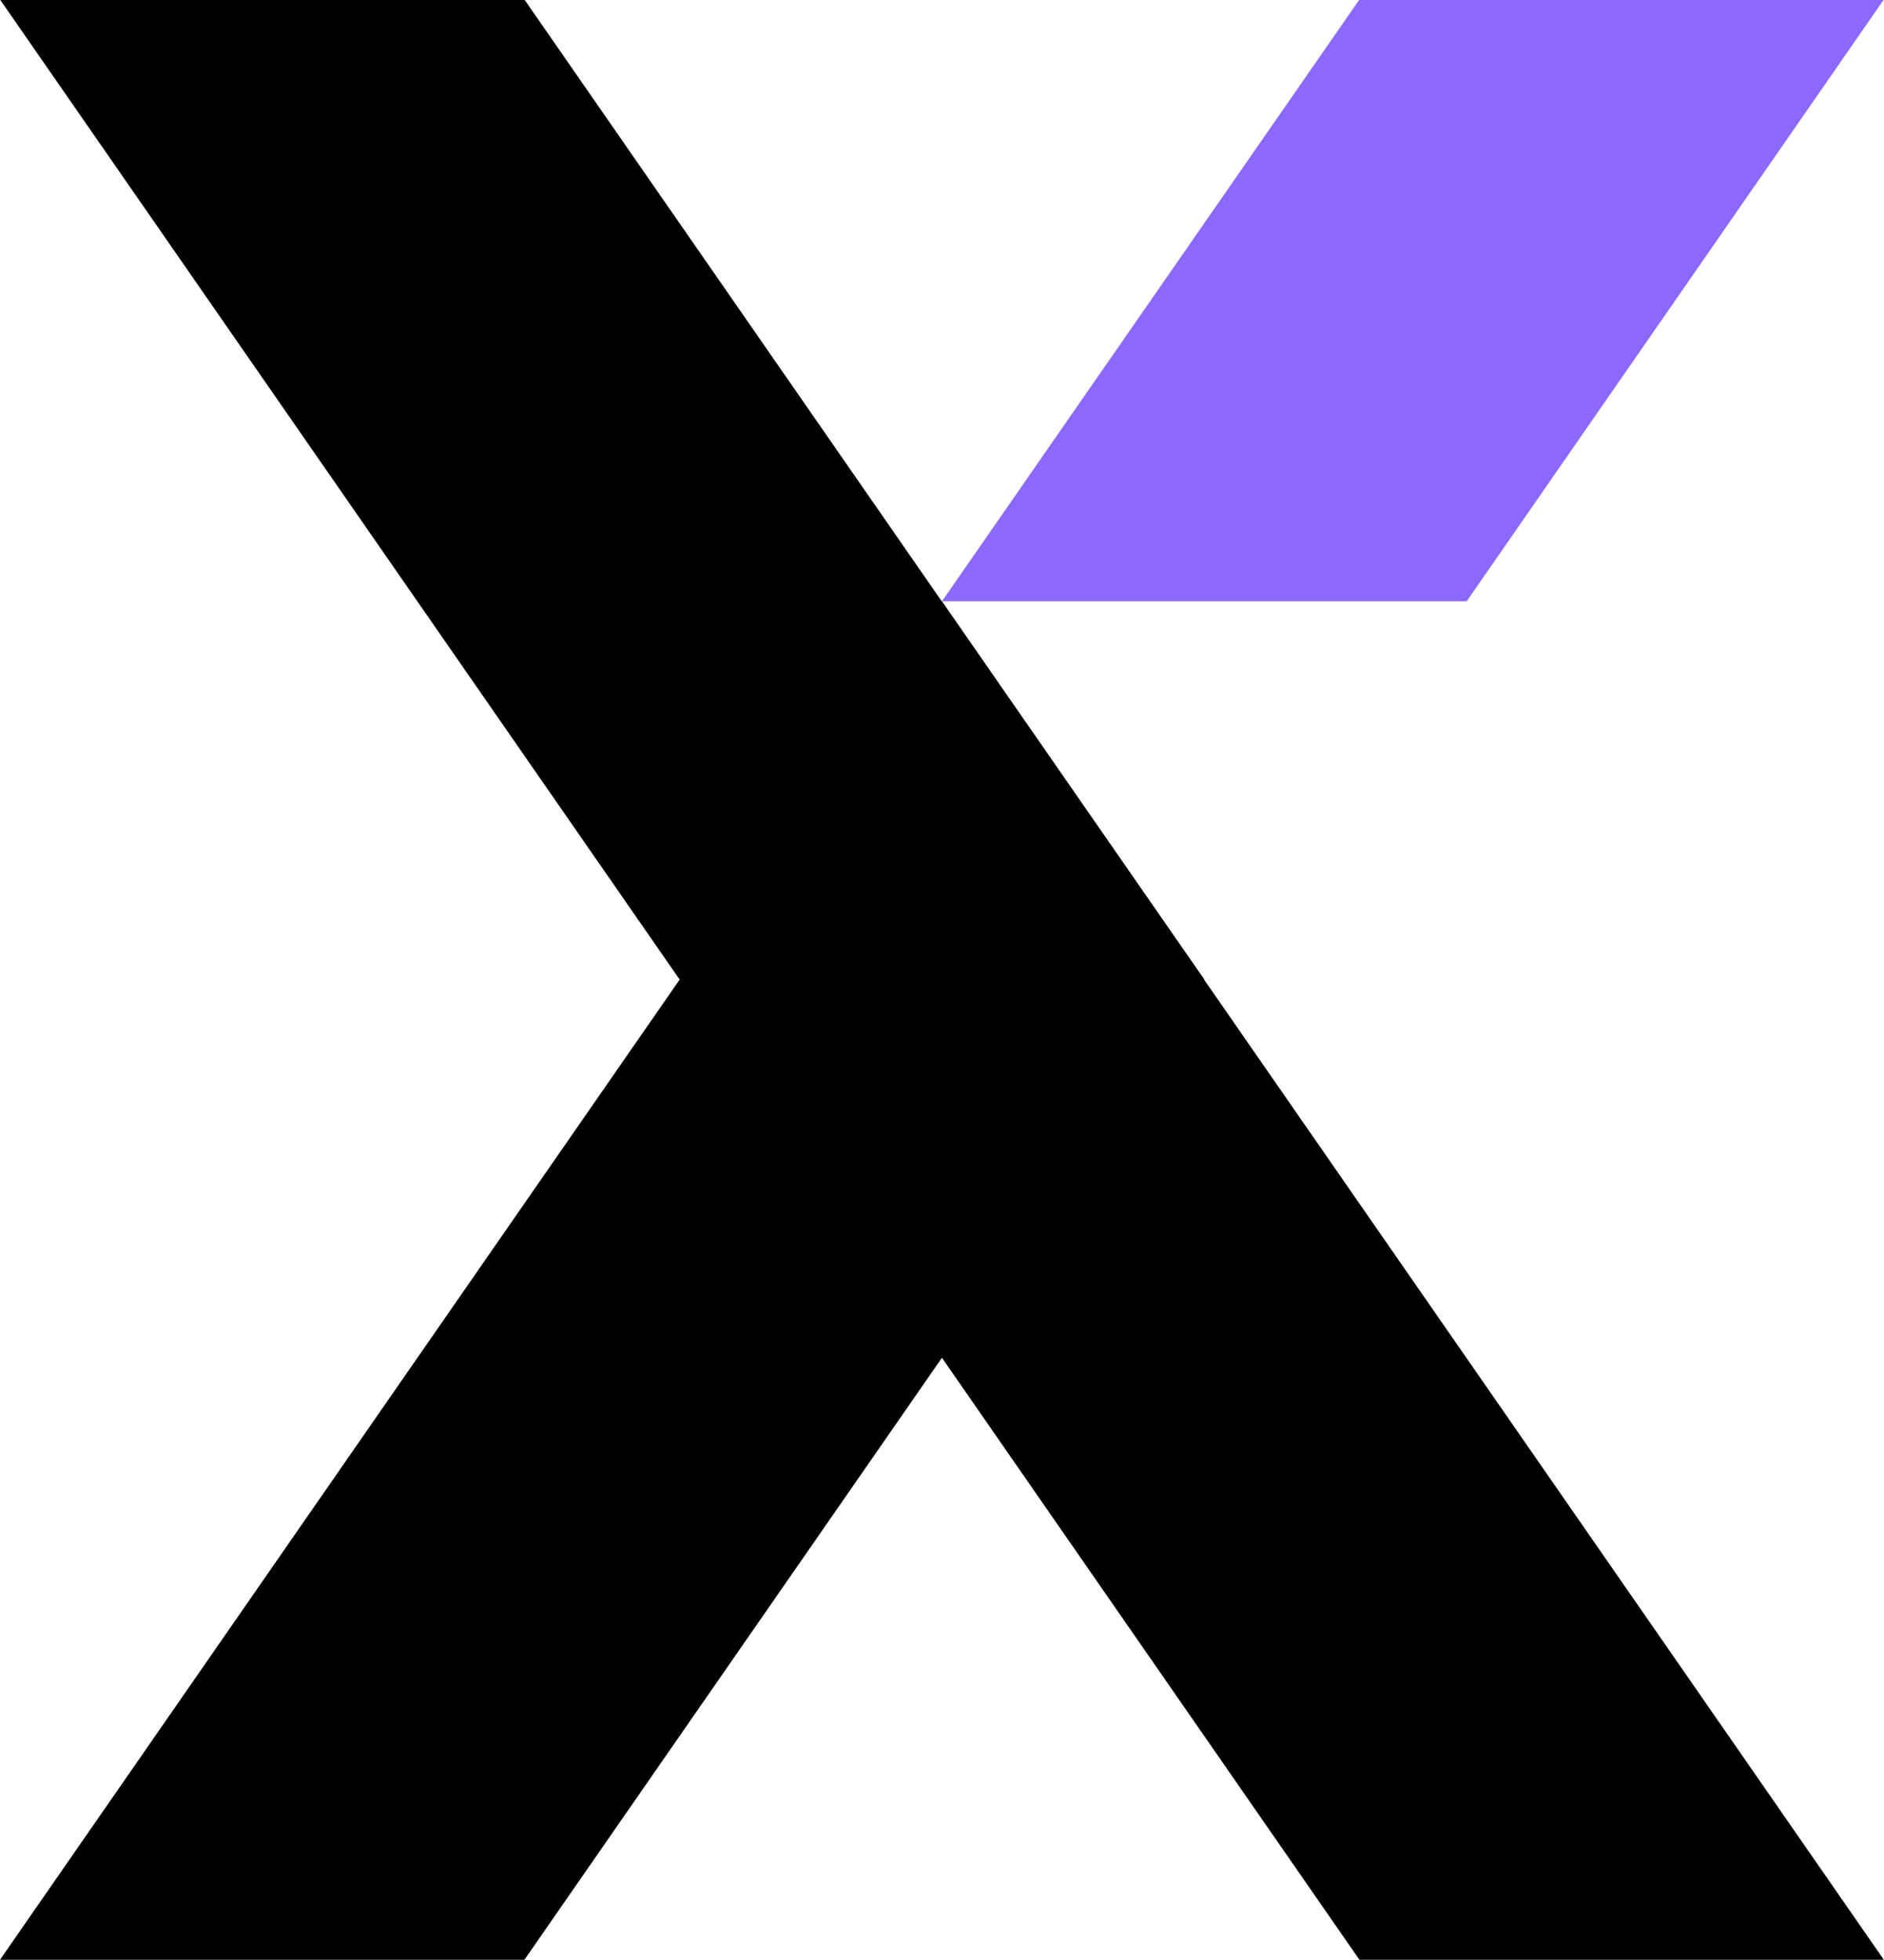 <svg version="1.1" viewBox="0 0 59.745 62.128" xmlns="http://www.w3.org/2000/svg">
 <title>REFLEX</title>
 <desc>Created with Sketch.</desc>
 <g fill-rule="evenodd">
  <polyline transform="translate(-371.77)" points="409.96 31.052 388.4 62.128 371.77 62.128 401.64 19.063 409.96 31.052"/>
  <polyline transform="translate(-371.77)" points="431.5 0 418.28 19.063 401.64 19.063 414.87 0 431.5 0" fill="#8d68fd"/>
  <polyline transform="translate(-371.77)" points="371.78 0 414.88 62.128 431.51 62.128 388.41 0 371.78 0"/>
 </g>
</svg>
